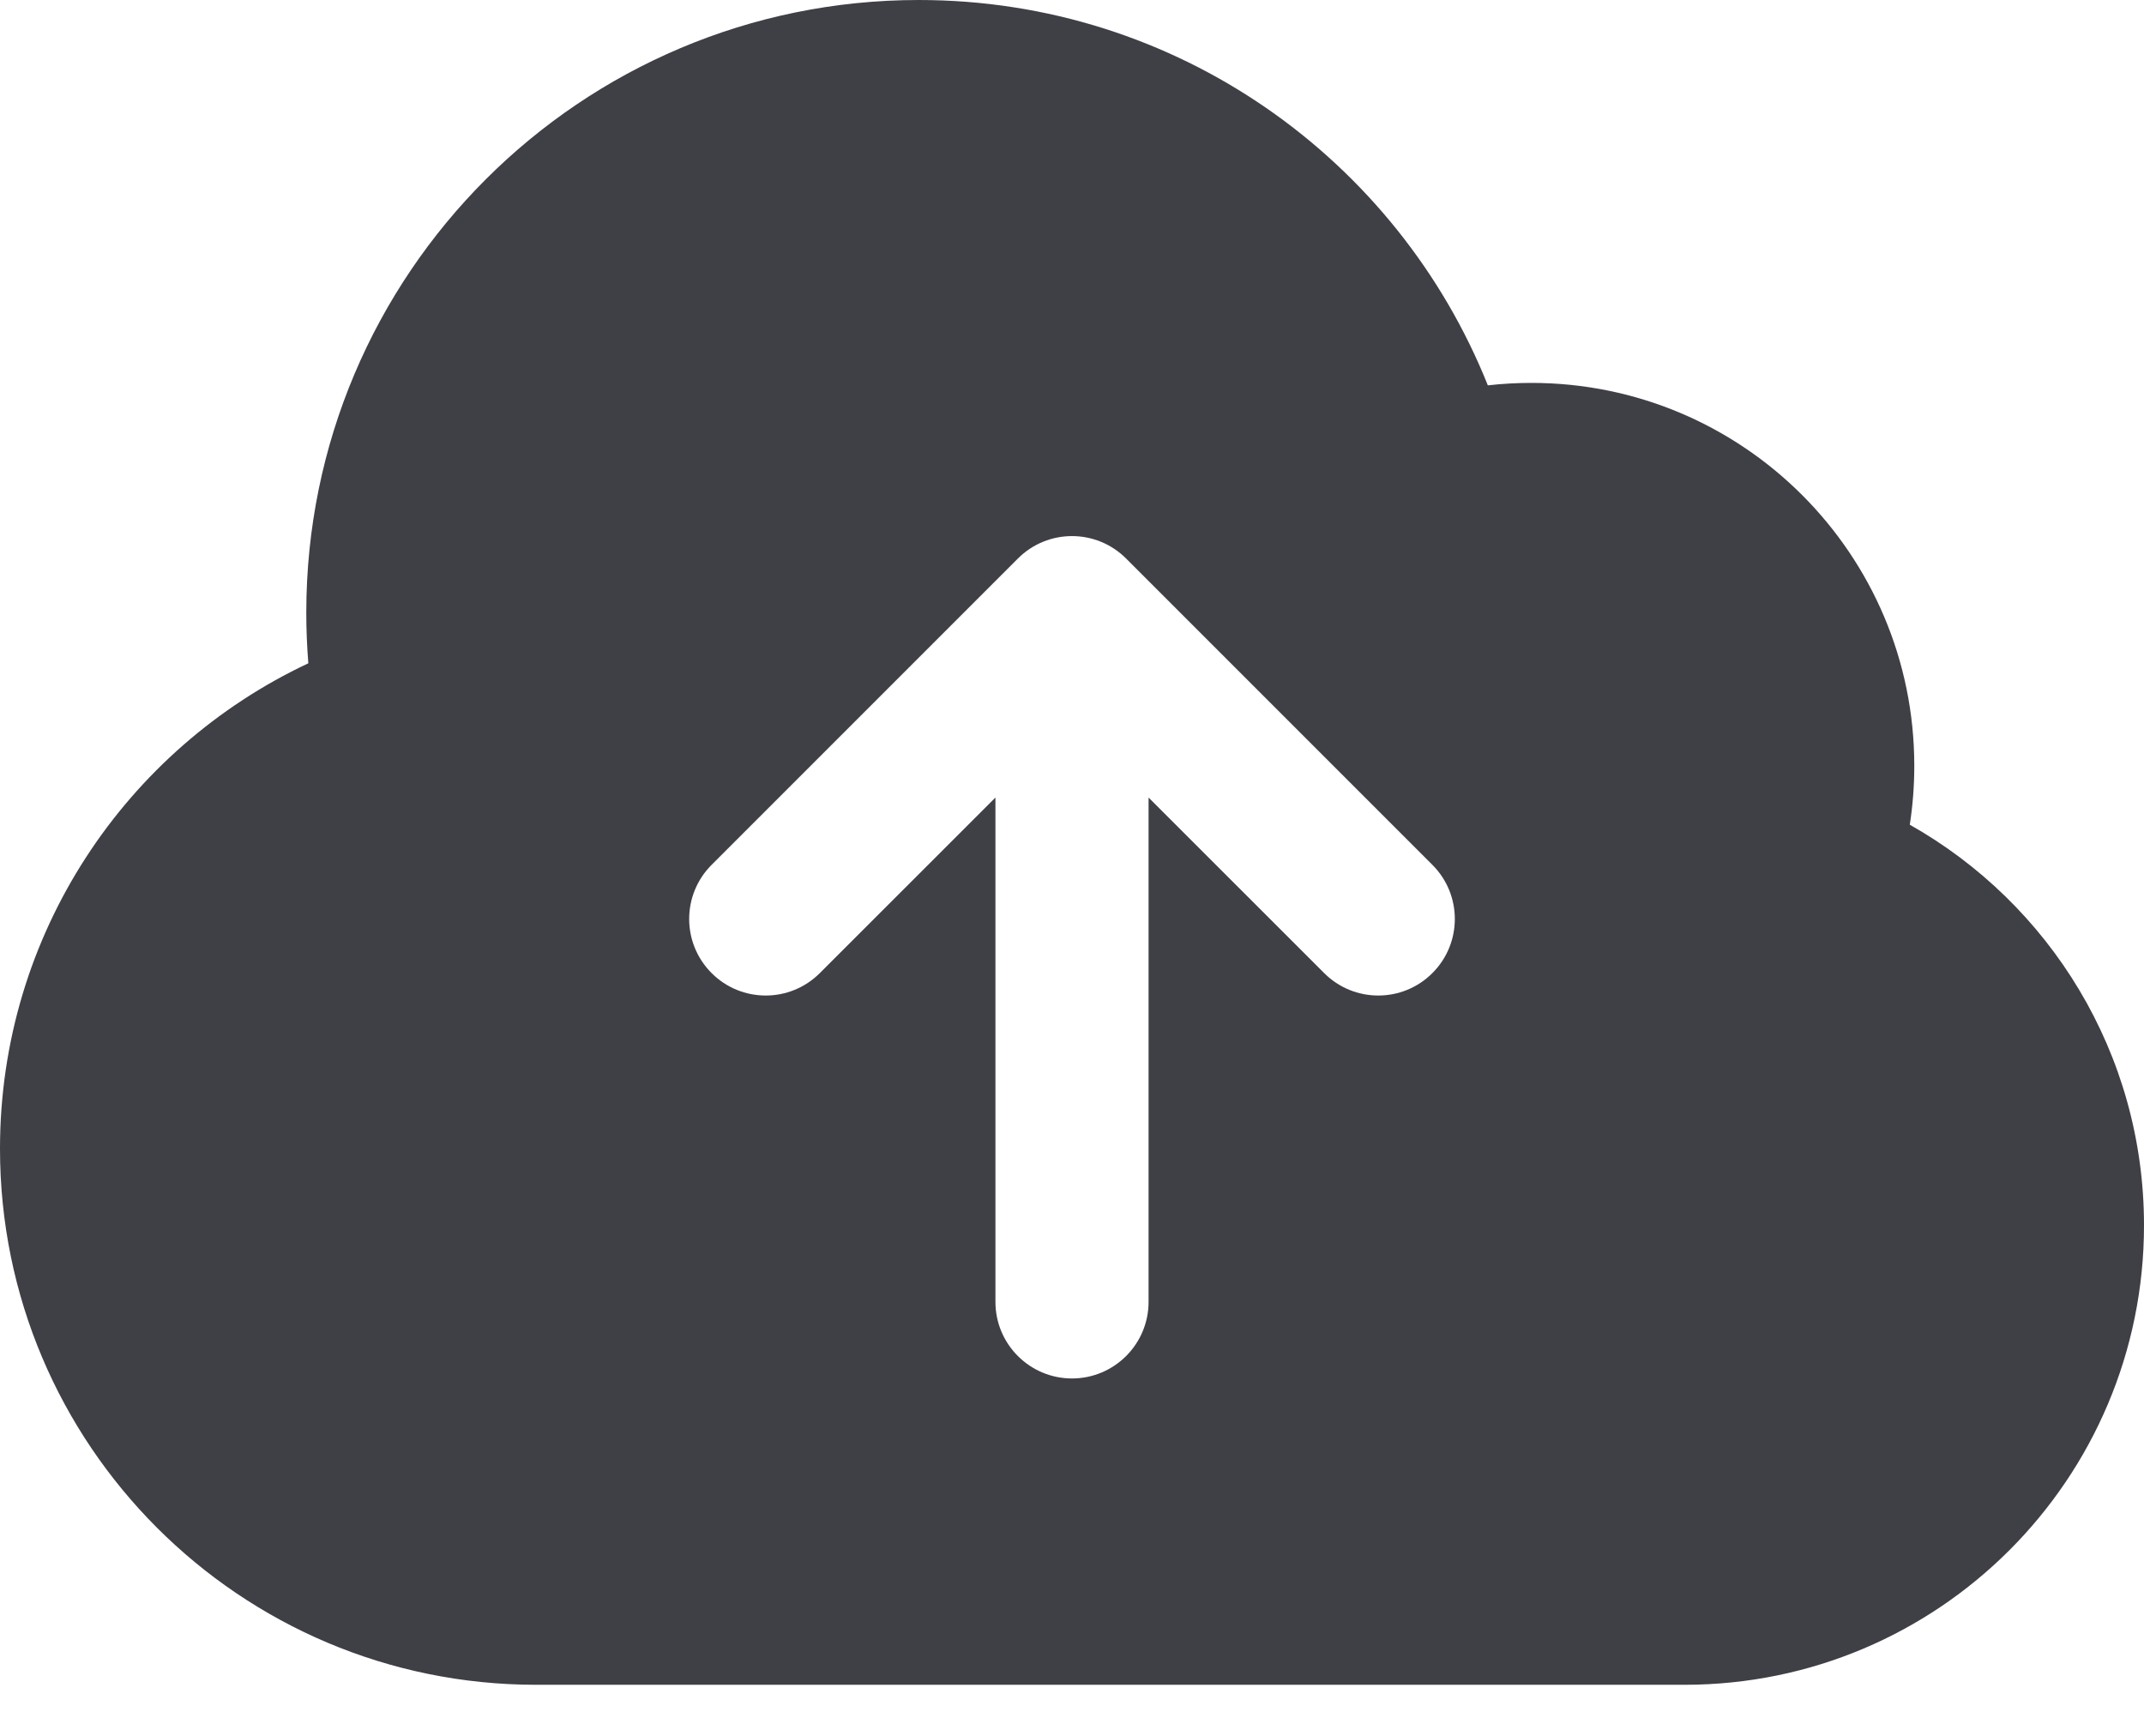 <svg width="21" height="17" viewBox="0 0 21 17" fill="#3F3F46" xmlns="http://www.w3.org/2000/svg">
<path fill-rule="evenodd" clip-rule="evenodd" d="M9 0C5.686 0 3 2.686 3 6C3 6.167 3.007 6.332 3.02 6.496C1.236 7.334 0 9.147 0 11.25C0 14.149 2.351 16.5 5.25 16.5H16.5C18.985 16.5 21 14.485 21 12C21 10.315 20.074 8.848 18.706 8.077C18.735 7.889 18.75 7.696 18.75 7.5C18.75 5.429 17.071 3.75 15 3.75C14.856 3.75 14.713 3.758 14.573 3.774C13.689 1.563 11.528 0 9 0ZM11.03 5.47C10.737 5.177 10.263 5.177 9.97 5.47L6.97 8.47C6.677 8.763 6.677 9.237 6.97 9.53C7.263 9.823 7.737 9.823 8.03 9.53L9.75 7.811L9.75 12.75C9.75 13.164 10.086 13.5 10.5 13.5C10.914 13.5 11.25 13.164 11.25 12.75V7.811L12.97 9.53C13.263 9.823 13.737 9.823 14.03 9.53C14.323 9.237 14.323 8.763 14.03 8.47L11.03 5.47Z" fill="#3F3F46"/>
</svg>
